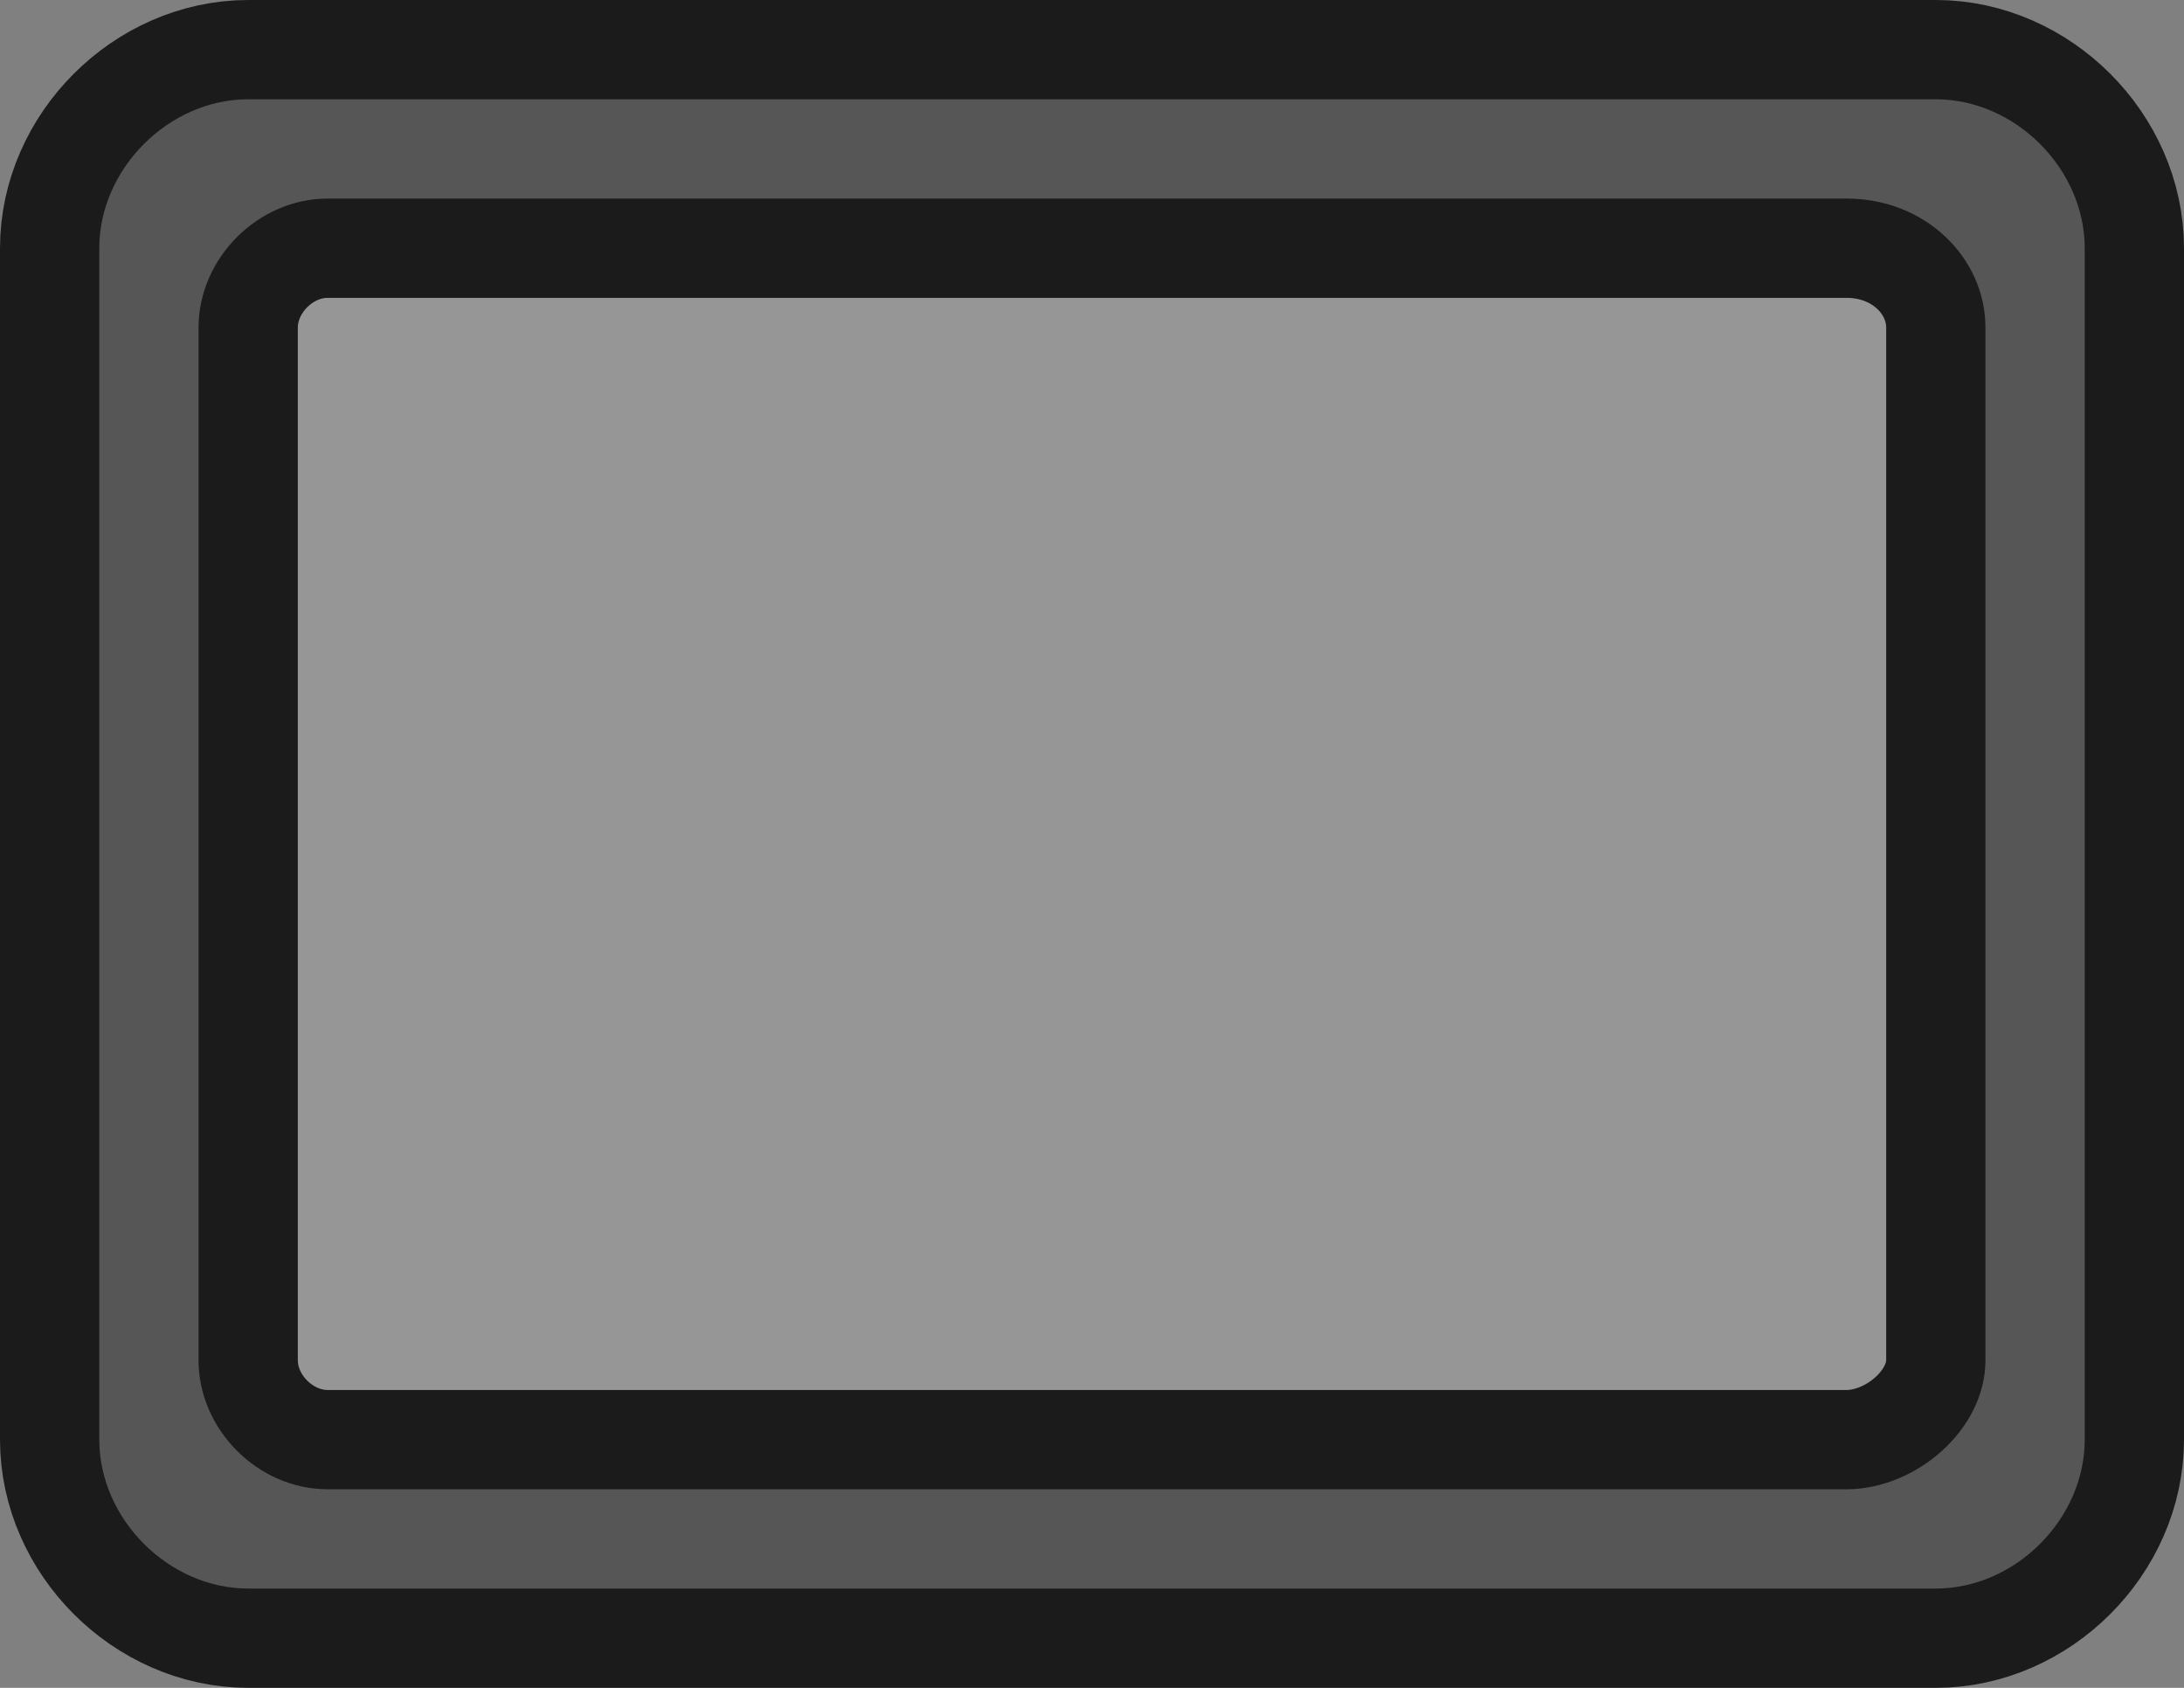 <?xml version="1.0" encoding="utf-8"?>
<!-- Generator: Adobe Illustrator 21.0.2, SVG Export Plug-In . SVG Version: 6.00 Build 0)  -->
<svg version="1.1"
	 id="svg4489" inkscape:version="0.91 r13725" sodipodi:docname="flipmarker_dark.svg" xmlns:cc="http://creativecommons.org/ns#" xmlns:dc="http://purl.org/dc/elements/1.1/" xmlns:inkscape="http://www.inkscape.org/namespaces/inkscape" xmlns:rdf="http://www.w3.org/1999/02/22-rdf-syntax-ns#" xmlns:sodipodi="http://sodipodi.sourceforge.net/DTD/sodipodi-0.dtd" xmlns:svg="http://www.w3.org/2000/svg"
	 xmlns="http://www.w3.org/2000/svg" xmlns:xlink="http://www.w3.org/1999/xlink" x="0px" y="0px" viewBox="0 0 22 17"
	 style="enable-background:new 0 0 22 17;" xml:space="preserve">
<rect x="0" y="0" width="22" height="17" fill="#808080" stroke="none"/>
<style type="text/css">
	.st0{fill:#FFFFFF;fill-opacity:0.176;}
	.st1{fill:none;stroke:#1B1B1B;stroke-width:2;stroke-linecap:round;stroke-linejoin:round;stroke-miterlimit:1.5;}
	.st2{fill:#565656;}
</style>
<rect id="rect2" x="2" y="2" class="st0" width="18" height="13"/>
<g id="g8">
	<path id="path4" inkscape:connector-curvature="0" class="st1" d="M19.5,1C20.3,1,21,1.7,21,2.5v12c0,0.8-0.7,1.5-1.5,1.5h-17
		C1.7,16,1,15.3,1,14.5v-12C1,1.7,1.7,1,2.5,1H19.5z M18.6,2H3.3C2.6,2,2,2.6,2,3.3v10.4C2,14.4,2.6,15,3.3,15h15.3
		c0.7,0,1.4-0.6,1.4-1.3V3.3C20,2.6,19.4,2,18.6,2z"/>
	<path id="path6" inkscape:connector-curvature="0" class="st2" d="M19.5,1C20.3,1,21,1.7,21,2.5v12c0,0.8-0.7,1.5-1.5,1.5h-17
		C1.7,16,1,15.3,1,14.5v-12C1,1.7,1.7,1,2.5,1H19.5z M18.6,2H3.3C2.6,2,2,2.6,2,3.3v10.4C2,14.4,2.6,15,3.3,15h15.3
		c0.7,0,1.4-0.6,1.4-1.3V3.3C20,2.6,19.4,2,18.6,2z"/>
</g>
</svg>
